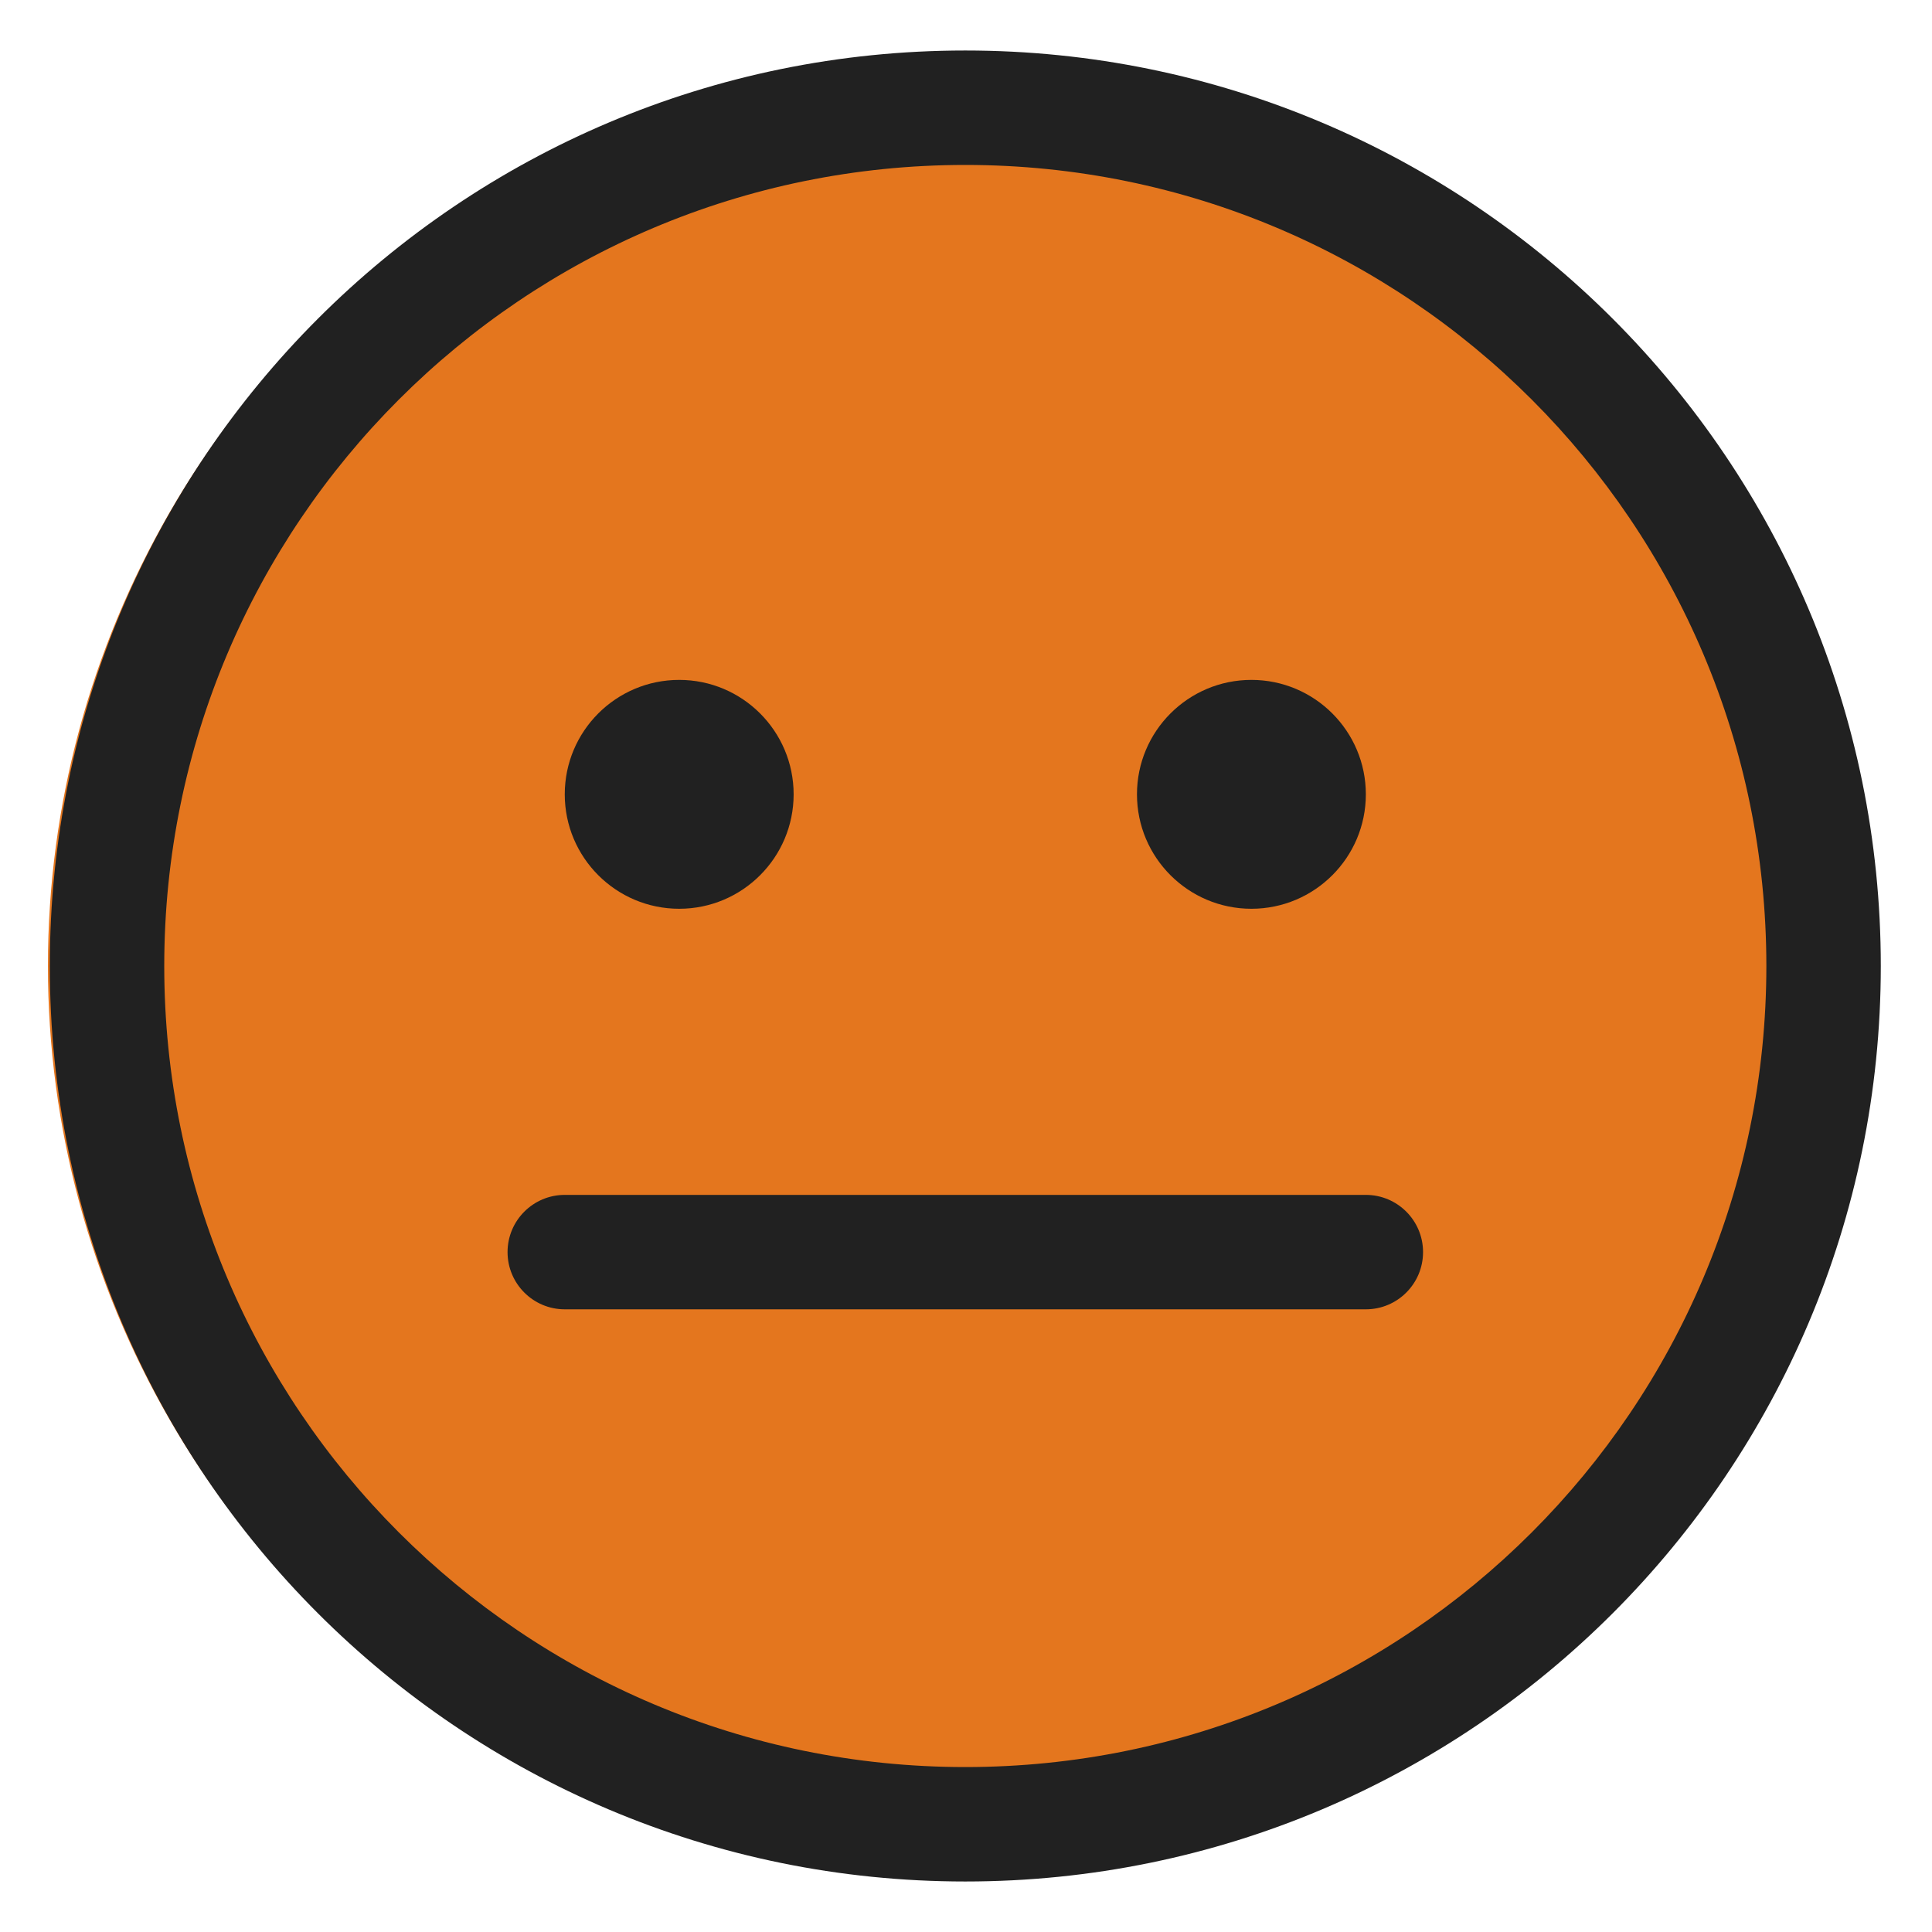 <?xml version="1.0" encoding="UTF-8" standalone="no" ?>
<!DOCTYPE svg PUBLIC "-//W3C//DTD SVG 1.1//EN" "http://www.w3.org/Graphics/SVG/1.1/DTD/svg11.dtd">
<svg xmlns="http://www.w3.org/2000/svg" xmlns:xlink="http://www.w3.org/1999/xlink" version="1.1" width="1080" height="1080" viewBox="0 0 1080 1080" xml:space="preserve">
<desc>Created with Fabric.js 5.2.4</desc>
<defs>
</defs>
<g transform="matrix(1 0 0 1 540 540)" id="a4a15f05-74a7-4c58-9690-8d9f957c579c"  >
<rect style="stroke: none; stroke-width: 1; stroke-dasharray: none; stroke-linecap: butt; stroke-dashoffset: 0; stroke-linejoin: miter; stroke-miterlimit: 4; fill: rgb(255,255,255); fill-rule: nonzero; opacity: 1; visibility: hidden;" vector-effect="non-scaling-stroke"  x="-540" y="-540" rx="0" ry="0" width="1080" height="1080" />
</g>
<g transform="matrix(1 0 0 1 540 540)" id="c9146281-1584-4814-b9ad-b213b5657019"  >
</g>
<g transform="matrix(1.42 0 0 1.42 510.77 540)"  >
<g style="" vector-effect="non-scaling-stroke"   >
		<g transform="matrix(1 0 0 1 0 0)"  >
<rect style="stroke: none; stroke-width: 1; stroke-dasharray: none; stroke-linecap: butt; stroke-dashoffset: 0; stroke-linejoin: miter; stroke-miterlimit: 4; fill: rgb(255,255,255); fill-rule: nonzero; opacity: 1; visibility: hidden;" vector-effect="non-scaling-stroke"  x="-540" y="-540" rx="0" ry="0" width="1080" height="1080" />
</g>
		<g transform="matrix(10.19 0 0 10.19 15.82 0)"  >
<circle style="stroke: rgb(0,0,0); stroke-width: 0; stroke-dasharray: none; stroke-linecap: butt; stroke-dashoffset: 0; stroke-linejoin: miter; stroke-miterlimit: 4; fill: rgb(228,118,30); fill-rule: nonzero; opacity: 1;" vector-effect="non-scaling-stroke"  cx="0" cy="0" r="35" />
</g>
		<g transform="matrix(45.05 0 0 45.05 -92.32 -67.58)"  >
<path style="stroke: none; stroke-width: 1; stroke-dasharray: none; stroke-linecap: butt; stroke-dashoffset: 0; stroke-linejoin: miter; stroke-miterlimit: 4; fill: rgb(33,33,33); fill-rule: nonzero; opacity: 1;" vector-effect="non-scaling-stroke"  transform=" translate(-7.5, -8.5)" d="M 7.5 9.5 C 8.052 9.5 8.5 9.052 8.5 8.5 C 8.5 7.948 8.052 7.5 7.5 7.5 C 6.948 7.5 6.5 7.948 6.5 8.5 C 6.5 9.052 6.948 9.5 7.5 9.5 z" stroke-linecap="round" />
</g>
		<g transform="matrix(45.05 0 0 45.05 132.94 -67.58)"  >
<path style="stroke: none; stroke-width: 1; stroke-dasharray: none; stroke-linecap: butt; stroke-dashoffset: 0; stroke-linejoin: miter; stroke-miterlimit: 4; fill: rgb(33,33,33); fill-rule: nonzero; opacity: 1;" vector-effect="non-scaling-stroke"  transform=" translate(-12.5, -8.5)" d="M 13.5 8.5 C 13.5 9.052 13.052 9.5 12.5 9.5 C 11.948 9.5 11.5 9.052 11.5 8.5 C 11.5 7.948 11.948 7.5 12.5 7.5 C 13.052 7.5 13.5 7.948 13.5 8.5 z" stroke-linecap="round" />
</g>
		<g transform="matrix(45.05 0 0 45.05 20.31 112.63)"  >
<path style="stroke: none; stroke-width: 1; stroke-dasharray: none; stroke-linecap: butt; stroke-dashoffset: 0; stroke-linejoin: miter; stroke-miterlimit: 4; fill: rgb(33,33,33); fill-rule: nonzero; opacity: 1;" vector-effect="non-scaling-stroke"  transform=" translate(-10, -12.5)" d="M 6.5 12 C 6.224 12 6 12.224 6 12.5 C 6 12.776 6.224 13 6.5 13 L 13.5 13 C 13.776 13 14 12.776 14 12.5 C 14 12.224 13.776 12 13.5 12 z" stroke-linecap="round" />
</g>
		<g transform="matrix(45.05 0 0 45.05 20.31 0)"  >
<path style="stroke: none; stroke-width: 1; stroke-dasharray: none; stroke-linecap: butt; stroke-dashoffset: 0; stroke-linejoin: miter; stroke-miterlimit: 4; fill: rgb(33,33,33); fill-rule: nonzero; opacity: 1;" vector-effect="non-scaling-stroke"  transform=" translate(-10, -10)" d="M 2 10 C 2 5.582 5.582 2 10 2 C 14.418 2 18 5.582 18 10 C 18 14.418 14.418 18 10 18 C 5.582 18 2 14.418 2 10 z M 10 3 C 6.134 3 3 6.134 3 10 C 3 13.866 6.134 17 10 17 C 13.866 17 17 13.866 17 10 C 17 6.134 13.866 3 10 3 z" stroke-linecap="round" />
</g>
</g>
</g>
</svg>